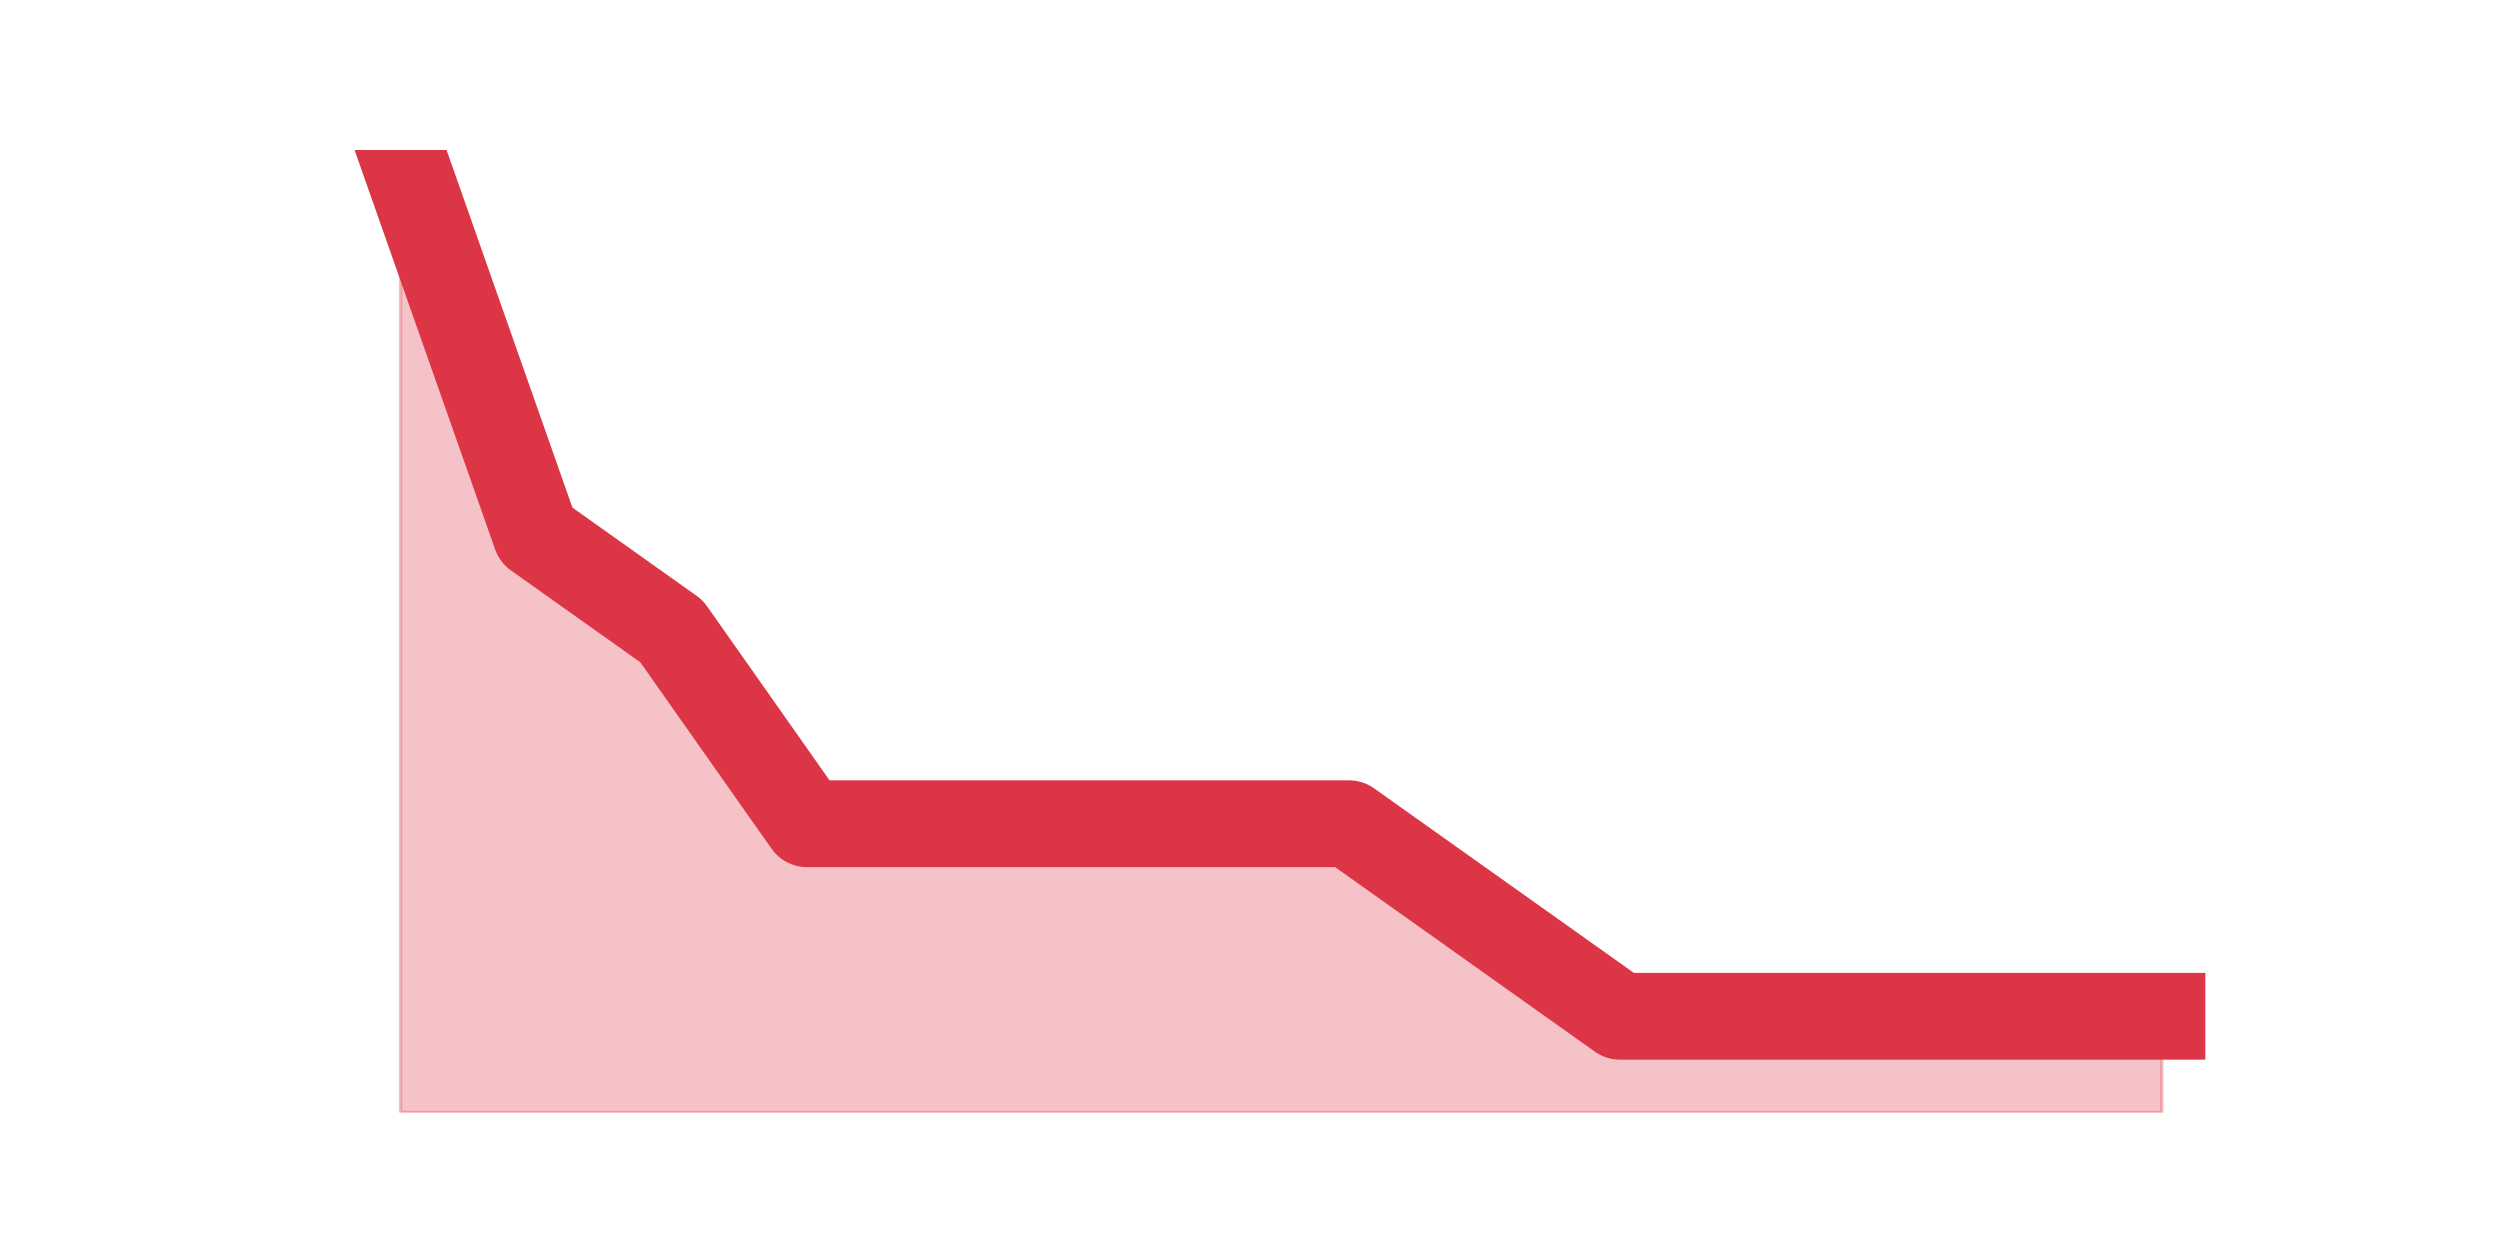 <?xml version="1.0" encoding="utf-8" standalone="no"?>
<!DOCTYPE svg PUBLIC "-//W3C//DTD SVG 1.1//EN"
  "http://www.w3.org/Graphics/SVG/1.1/DTD/svg11.dtd">
<svg height="360pt" version="1.1" viewBox="0 0 720 360" width="720pt" xmlns="http://www.w3.org/2000/svg" xmlns:xlink="http://www.w3.org/1999/xlink">
 <defs>
  <style type="text/css">*{stroke-linecap:butt;stroke-linejoin:round;}</style>
 </defs>
 <g id="figure_1">
  <g id="patch_1">
   <path d="M 0 360 
L 720 360 
L 720 0 
L 0 0 
z
" style="fill:none;"/>
  </g>
  <g id="axes_1">
   <g id="matplotlib.axis_1"/>
   <g id="matplotlib.axis_2"/>
   <g id="PolyCollection_1">
    <defs>
     <path d="M 115.364 -316.8 
L 115.364 -39.6 
L 154.385 -39.6 
L 193.406 -39.6 
L 232.427 -39.6 
L 271.448 -39.6 
L 310.469 -39.6 
L 349.49 -39.6 
L 388.51 -39.6 
L 427.531 -39.6 
L 466.552 -39.6 
L 505.573 -39.6 
L 544.594 -39.6 
L 583.615 -39.6 
L 622.636 -39.6 
L 622.636 -67.32 
L 622.636 -67.32 
L 583.615 -67.32 
L 544.594 -67.32 
L 505.573 -67.32 
L 466.552 -67.32 
L 427.531 -95.04 
L 388.51 -122.76 
L 349.49 -122.76 
L 310.469 -122.76 
L 271.448 -122.76 
L 232.427 -122.76 
L 193.406 -178.2 
L 154.385 -205.92 
L 115.364 -316.8 
z
" id="m0a9eeeda20" style="stroke:#dc3545;stroke-opacity:0.3;"/>
    </defs>
    <g clip-path="url(#p6cba1c104c)">
     <use style="fill:#dc3545;fill-opacity:0.3;stroke:#dc3545;stroke-opacity:0.3;" x="0" xlink:href="#m0a9eeeda20" y="360"/>
    </g>
   </g>
   <g id="line2d_1">
    <path clip-path="url(#p6cba1c104c)" d="M 115.364 43.2 
L 154.385 154.08 
L 193.406 181.8 
L 232.427 237.24 
L 271.448 237.24 
L 310.469 237.24 
L 349.49 237.24 
L 388.51 237.24 
L 427.531 264.96 
L 466.552 292.68 
L 505.573 292.68 
L 544.594 292.68 
L 583.615 292.68 
L 622.636 292.68 
" style="fill:none;stroke:#dc3545;stroke-linecap:square;stroke-width:25;"/>
   </g>
  </g>
 </g>
 <defs>
  <clipPath id="p6cba1c104c">
   <rect height="277.2" width="558" x="90" y="43.2"/>
  </clipPath>
 </defs>
</svg>
